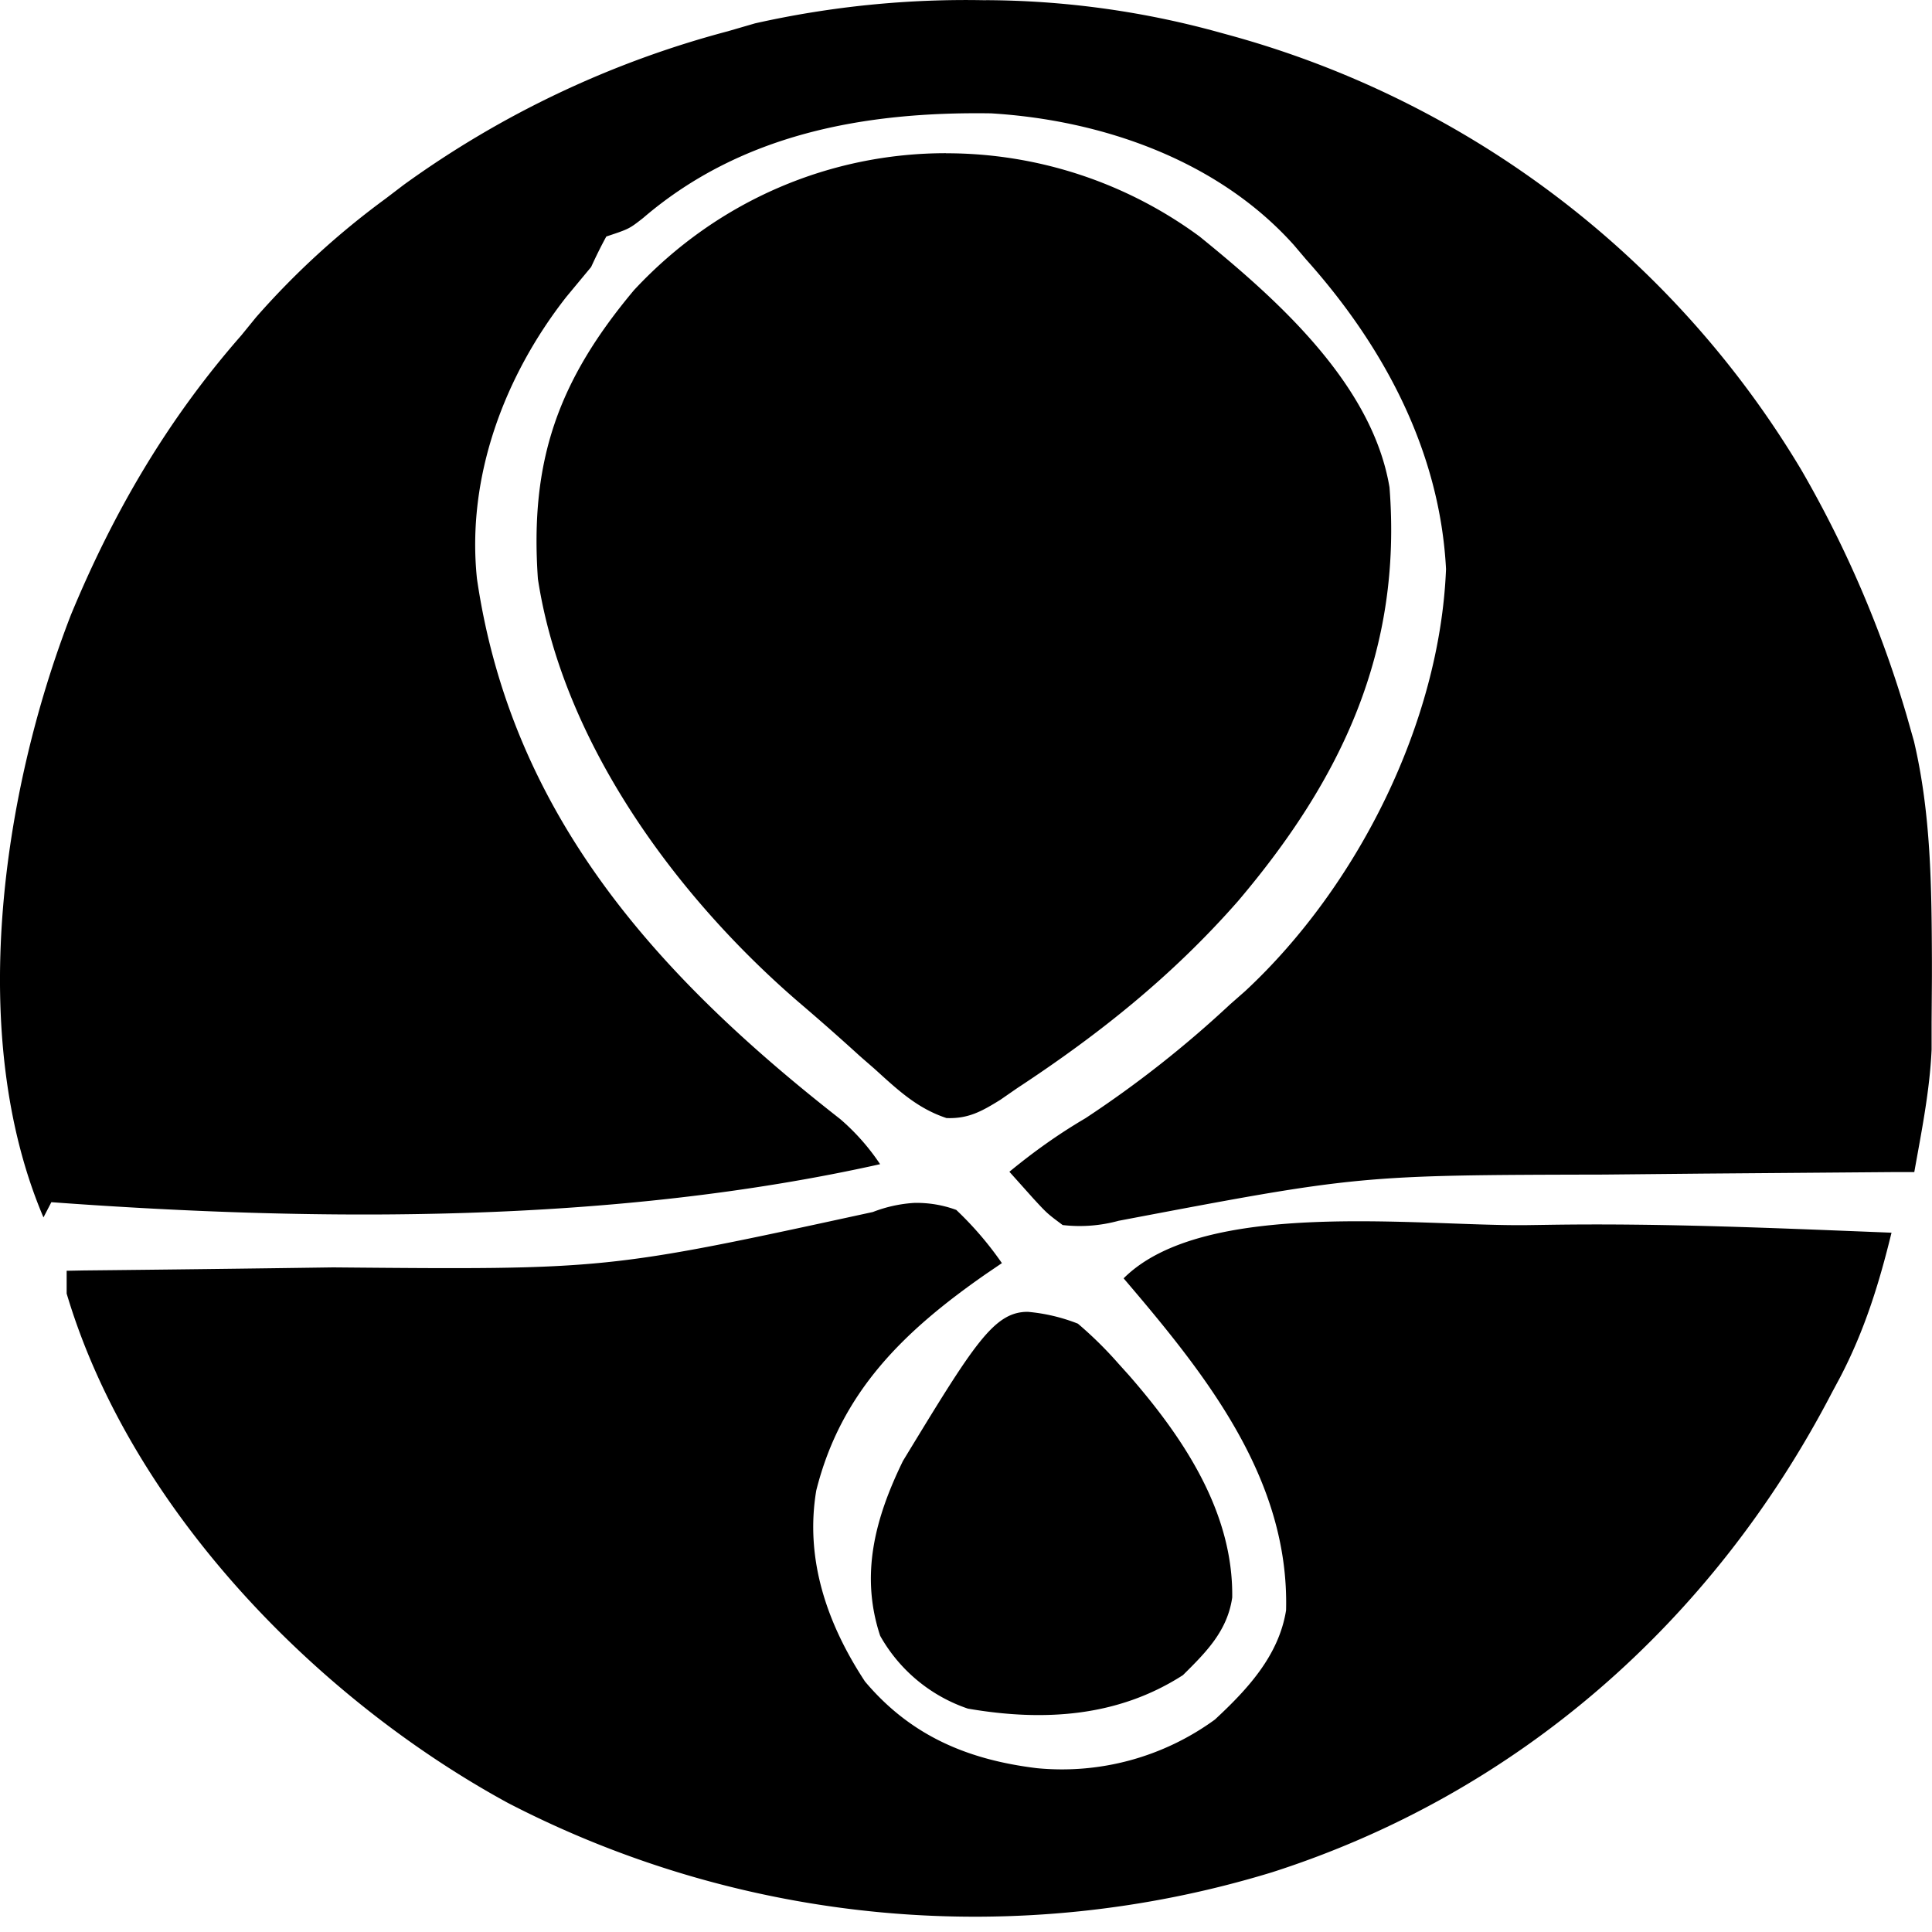 <svg role="img" viewBox="0 0 24 24" xmlns="http://www.w3.org/2000/svg"><title>Couchsurfing</title><path d="M12.246.003A11.962 11.962 0 0 0 9.38.29l-.337.098a12.185 12.185 0 0 0-4.029 1.909l-.223.17a10.016 10.016 0 0 0-1.61 1.474l-.185.227C2.082 5.21 1.41 6.36.881 7.638.023 9.851-.416 12.878.54 15.123l.098-.189c3.36.246 6.992.265 10.295-.472a2.748 2.748 0 0 0-.495-.56c-2.26-1.768-4.082-3.768-4.513-6.712-.132-1.262.34-2.52 1.111-3.503l.307-.37c.06-.13.12-.254.189-.379.283-.094.283-.094.457-.23 1.22-1.047 2.751-1.323 4.32-1.3 1.38.083 2.82.582 3.764 1.636l.151.178c.964 1.077 1.663 2.38 1.739 3.847-.076 1.913-1.104 3.95-2.494 5.242l-.19.167a13.584 13.584 0 0 1-1.795 1.413c-.34.2-.642.416-.945.665l.129.144.17.19c.17.184.17.184.363.328a1.833 1.833 0 0 0 .695-.053c2.986-.567 2.986-.567 6.029-.574l1.224-.012 2.381-.019h.25c.09-.506.192-1.009.215-1.52v-.335l.004-.571v-.197c-.004-.922-.011-1.825-.223-2.729l-.09-.317a13.87 13.87 0 0 0-1.312-3.058 11.962 11.962 0 0 0-7.09-5.393l-.193-.053a11.044 11.044 0 0 0-2.846-.385Zm-.496 1.9c-1.417 0-2.823.571-3.874 1.701-.944 1.127-1.296 2.12-1.194 3.587.31 2.03 1.716 3.946 3.243 5.261a30.281 30.281 0 0 1 .76.67l.177.154c.288.261.53.492.896.613.272.01.438-.084.669-.227l.208-.144c1.024-.673 1.931-1.398 2.744-2.324 1.292-1.523 2.04-3.115 1.882-5.14-.215-1.285-1.398-2.336-2.358-3.115a5.303 5.303 0 0 0-3.153-1.035Zm-.393 13.04a1.7 1.7 0 0 0-.514.113c-3.3.718-3.3.718-6.704.688a738.193 738.193 0 0 1-3.1.038l-.211.004v.283c.793 2.661 3.088 5.023 5.48 6.327a12.616 12.616 0 0 0 9.494.862c3.054-.979 5.477-3.118 6.954-5.957l.103-.192c.302-.579.483-1.16.638-1.796-1.42-.056-2.838-.12-4.26-.098l-.275.004c-1.338.015-4.006-.336-5.004.661 1.013 1.187 2.06 2.484 2.018 4.124-.09.563-.48.982-.884 1.357a3.224 3.224 0 0 1-2.211.604c-.862-.105-1.569-.404-2.136-1.077-.472-.718-.748-1.52-.605-2.373.307-1.225 1.089-1.98 2.106-2.688l.2-.136a4.207 4.207 0 0 0-.567-.661 1.425 1.425 0 0 0-.522-.087zm1.41 1.353c-.423 0-.669.404-1.55 1.852-.343.703-.536 1.41-.283 2.173a1.977 1.977 0 0 0 1.089.904c.94.162 1.863.105 2.672-.416.287-.284.552-.548.612-.964.015-1.058-.605-1.984-1.281-2.759l-.136-.151a4.83 4.83 0 0 0-.5-.492 2.226 2.226 0 0 0-.623-.147z"/></svg>